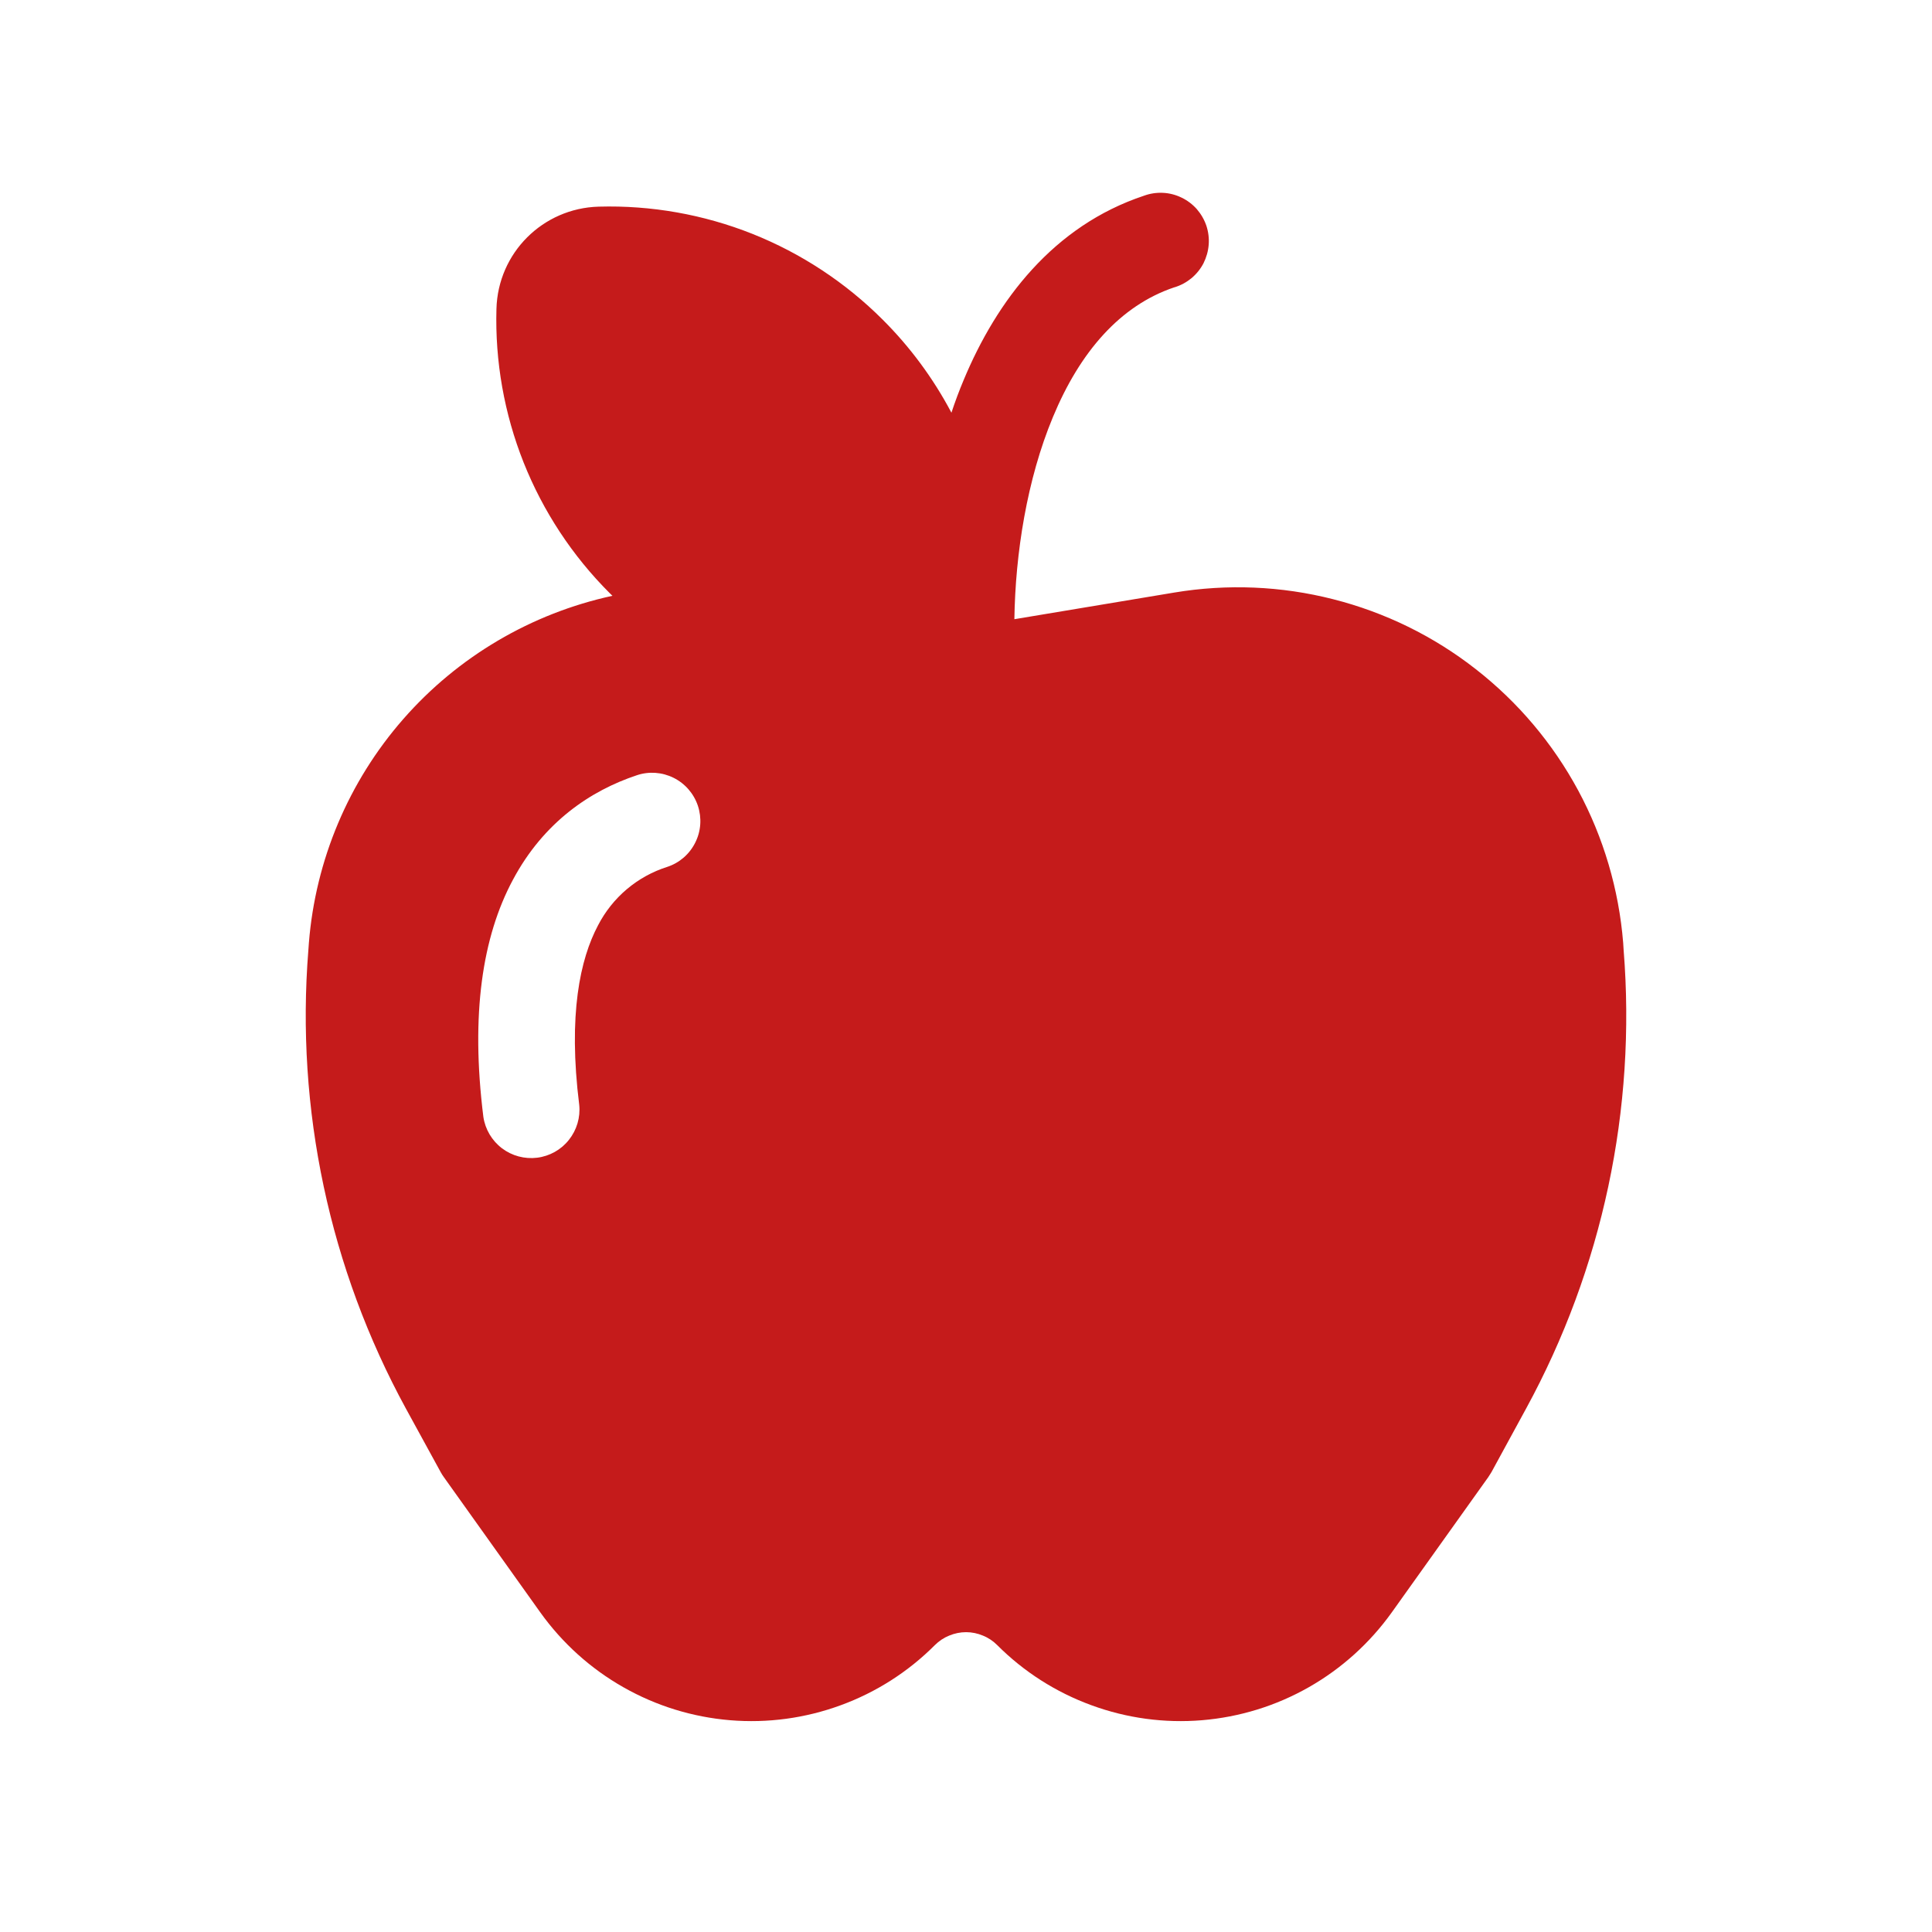 <svg width="26" height="26" viewBox="0 0 26 26" fill="none" xmlns="http://www.w3.org/2000/svg">
<path d="M15.807 3.866C15.89 3.841 15.967 3.799 16.034 3.744C16.101 3.688 16.156 3.62 16.196 3.543C16.235 3.465 16.259 3.381 16.266 3.294C16.273 3.208 16.262 3.121 16.235 3.038C16.207 2.956 16.163 2.88 16.106 2.814C16.048 2.749 15.978 2.696 15.9 2.659C15.822 2.621 15.737 2.599 15.65 2.595C15.563 2.591 15.476 2.604 15.395 2.634C14.177 3.039 13.416 4.04 12.969 5.113C12.908 5.258 12.853 5.405 12.804 5.554C12.56 5.092 12.248 4.67 11.879 4.302C11.379 3.802 10.782 3.409 10.125 3.147C9.468 2.886 8.764 2.761 8.057 2.781C7.303 2.802 6.701 3.405 6.681 4.157C6.661 4.865 6.786 5.568 7.047 6.225C7.309 6.882 7.702 7.479 8.202 7.979L8.242 8.018C7.15 8.255 6.163 8.836 5.427 9.677C4.691 10.518 4.246 11.574 4.157 12.688L4.15 12.784C3.978 14.926 4.434 17.071 5.463 18.957L5.931 19.812C5.943 19.835 5.957 19.856 5.972 19.877L7.272 21.7C7.567 22.112 7.948 22.456 8.389 22.706C8.83 22.957 9.32 23.108 9.825 23.15C10.33 23.192 10.839 23.123 11.315 22.948C11.791 22.774 12.223 22.498 12.581 22.139C12.636 22.084 12.702 22.04 12.774 22.011C12.846 21.981 12.923 21.965 13.001 21.965C13.079 21.965 13.156 21.981 13.227 22.011C13.3 22.04 13.365 22.084 13.42 22.139C13.778 22.498 14.211 22.774 14.687 22.948C15.163 23.123 15.671 23.192 16.176 23.15C16.682 23.108 17.172 22.957 17.613 22.706C18.053 22.456 18.434 22.112 18.729 21.7L20.029 19.878L20.071 19.812L20.537 18.957C21.566 17.071 22.022 14.926 21.85 12.784L21.844 12.688C21.786 11.97 21.58 11.272 21.239 10.638C20.897 10.004 20.428 9.448 19.86 9.005C19.293 8.561 18.639 8.241 17.941 8.064C17.243 7.886 16.516 7.856 15.805 7.974L13.651 8.333C13.664 7.448 13.82 6.452 14.17 5.612C14.534 4.735 15.075 4.111 15.805 3.866M8.98 11.666C8.781 11.729 8.596 11.831 8.436 11.966C8.276 12.101 8.144 12.267 8.048 12.453C7.808 12.905 7.643 13.651 7.795 14.87C7.812 15.038 7.762 15.207 7.656 15.34C7.551 15.473 7.397 15.559 7.229 15.58C7.06 15.601 6.89 15.555 6.755 15.453C6.62 15.35 6.53 15.199 6.505 15.031C6.332 13.648 6.492 12.606 6.902 11.841C7.318 11.06 7.951 10.639 8.57 10.433C8.733 10.378 8.912 10.391 9.066 10.468C9.22 10.545 9.337 10.68 9.392 10.844C9.446 11.008 9.434 11.186 9.356 11.34C9.279 11.495 9.144 11.612 8.98 11.666Z" fill="#C51B1B"/>
</svg>

